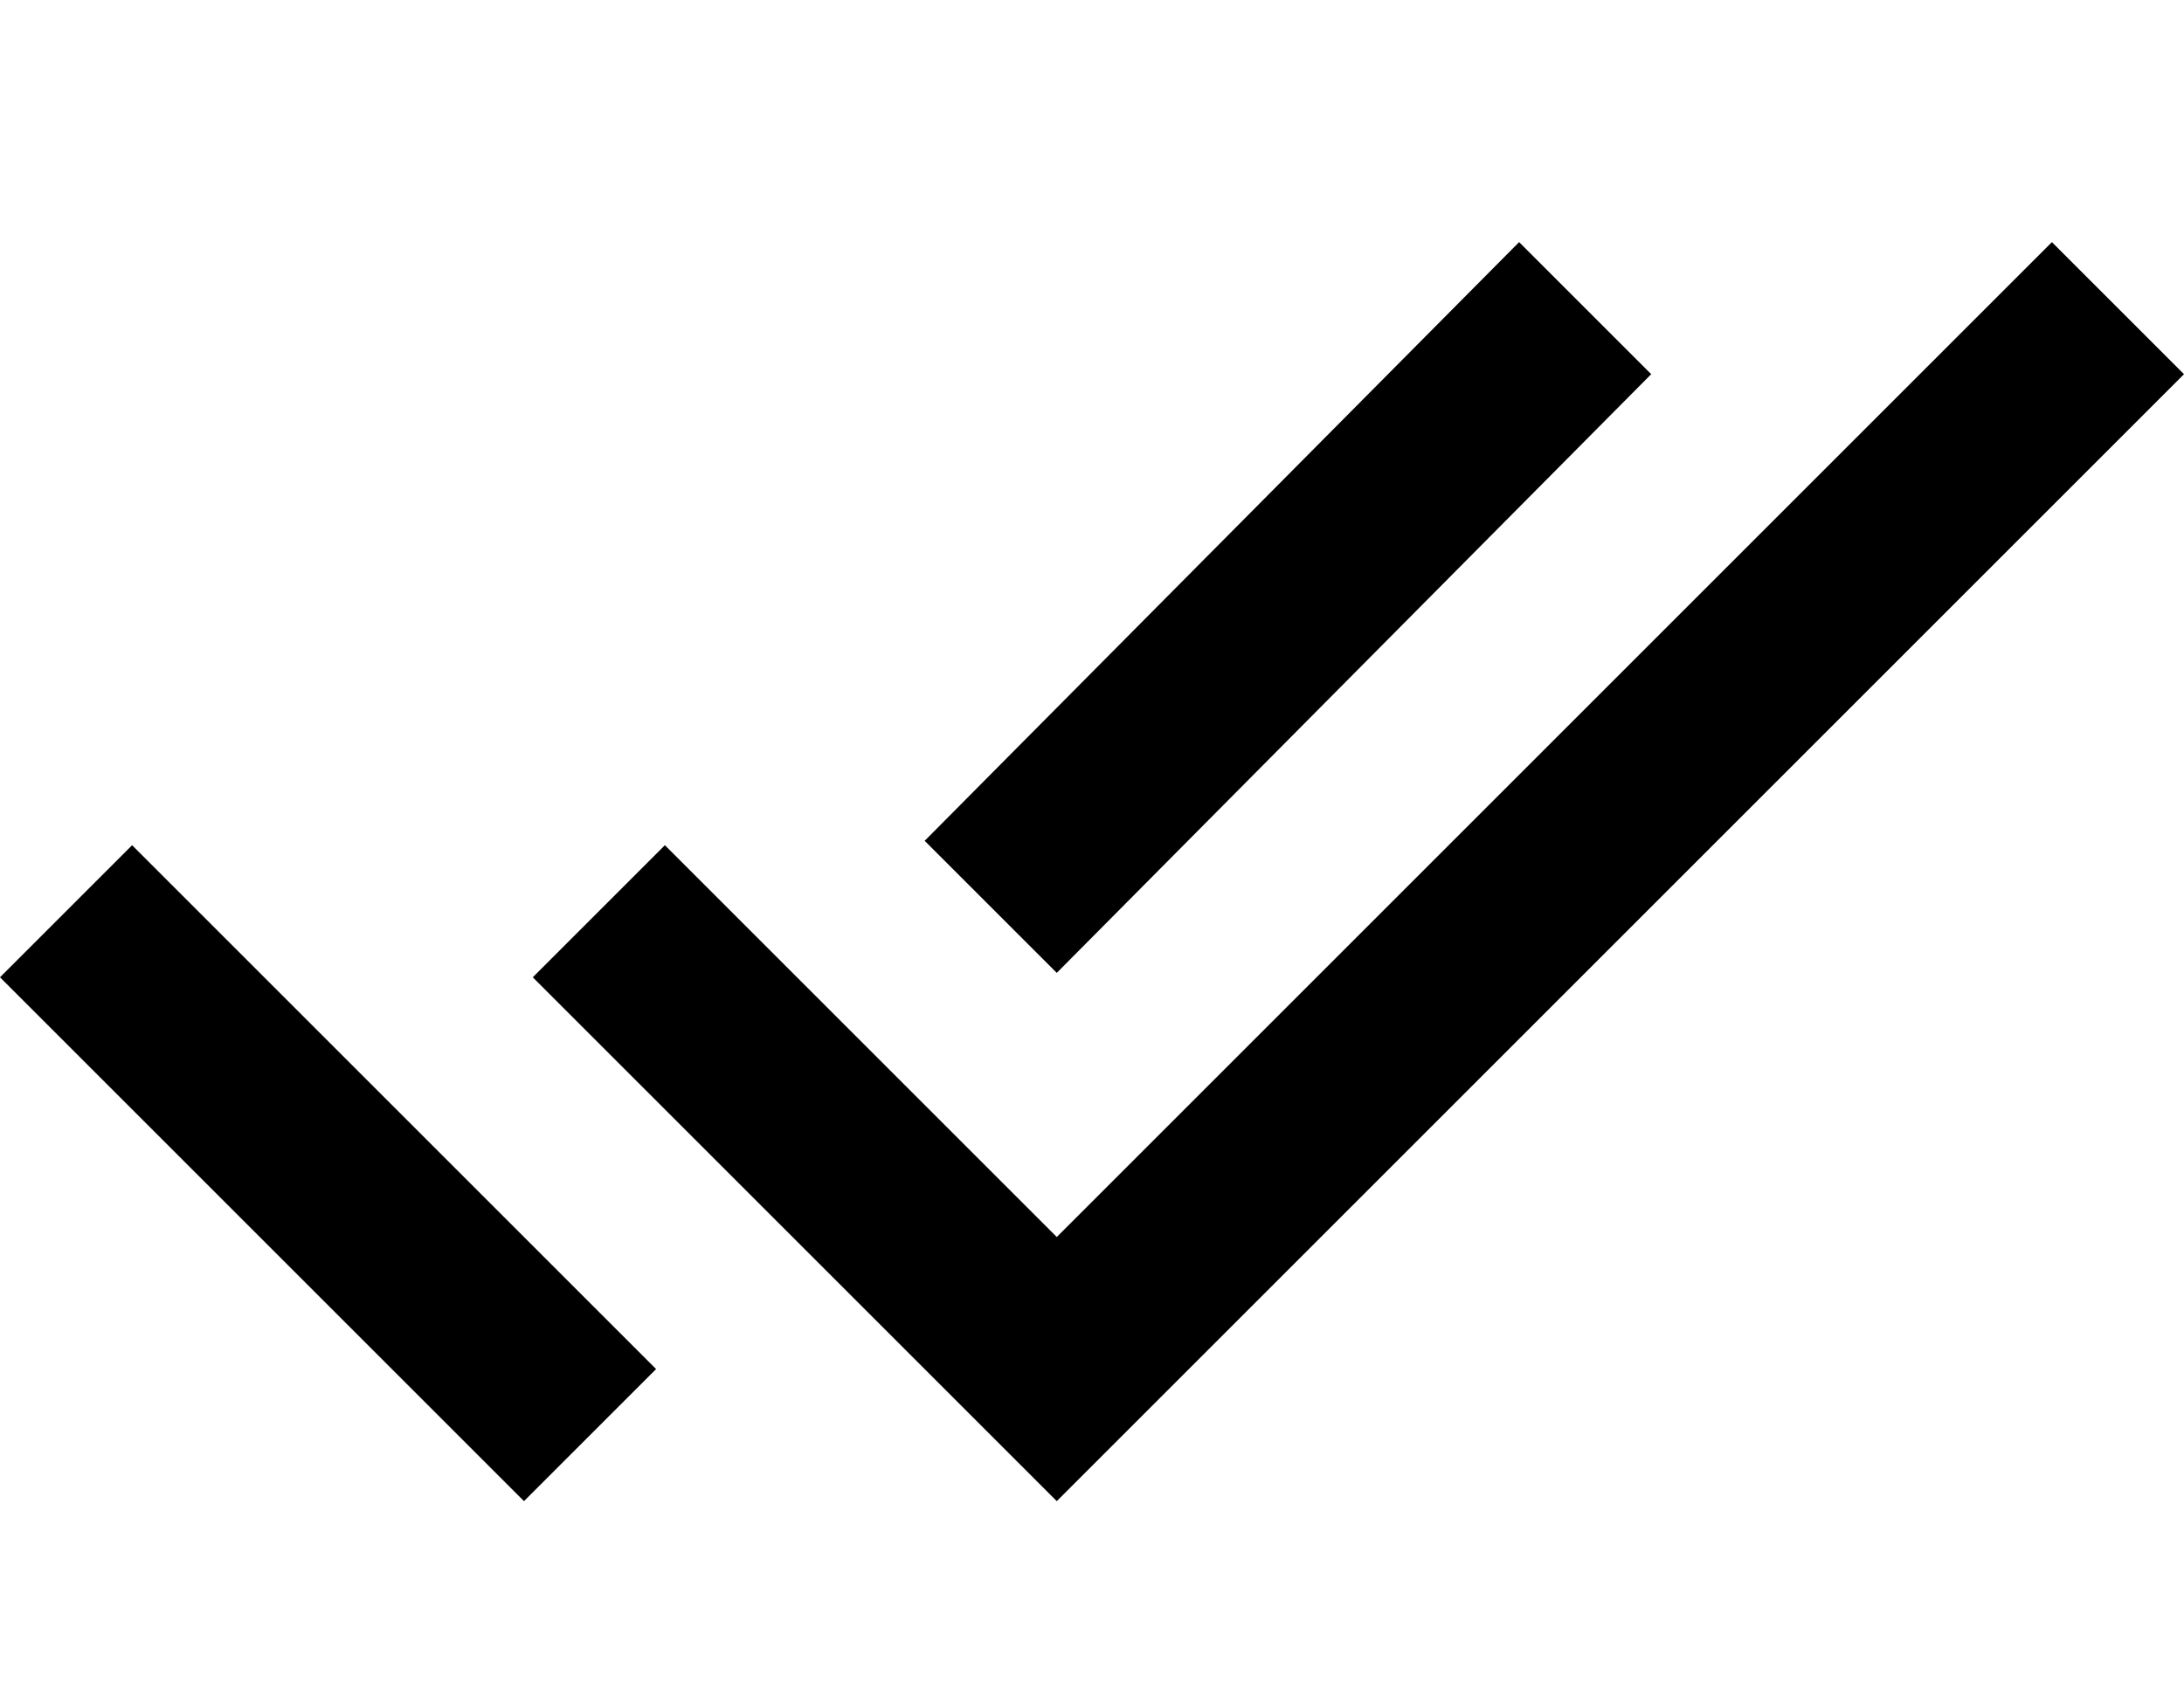 <svg xmlns="http://www.w3.org/2000/svg" xmlns:xlink="http://www.w3.org/1999/xlink" width="496" height="384" viewBox="0 0 496 384"><path fill="currentColor" d="M375 85L240 221l-30-30L345 55zm91-30l30 30l-256 256l-119-119l30-30l89 89zM0 222l30-30l119 119l-30 30z"/></svg>